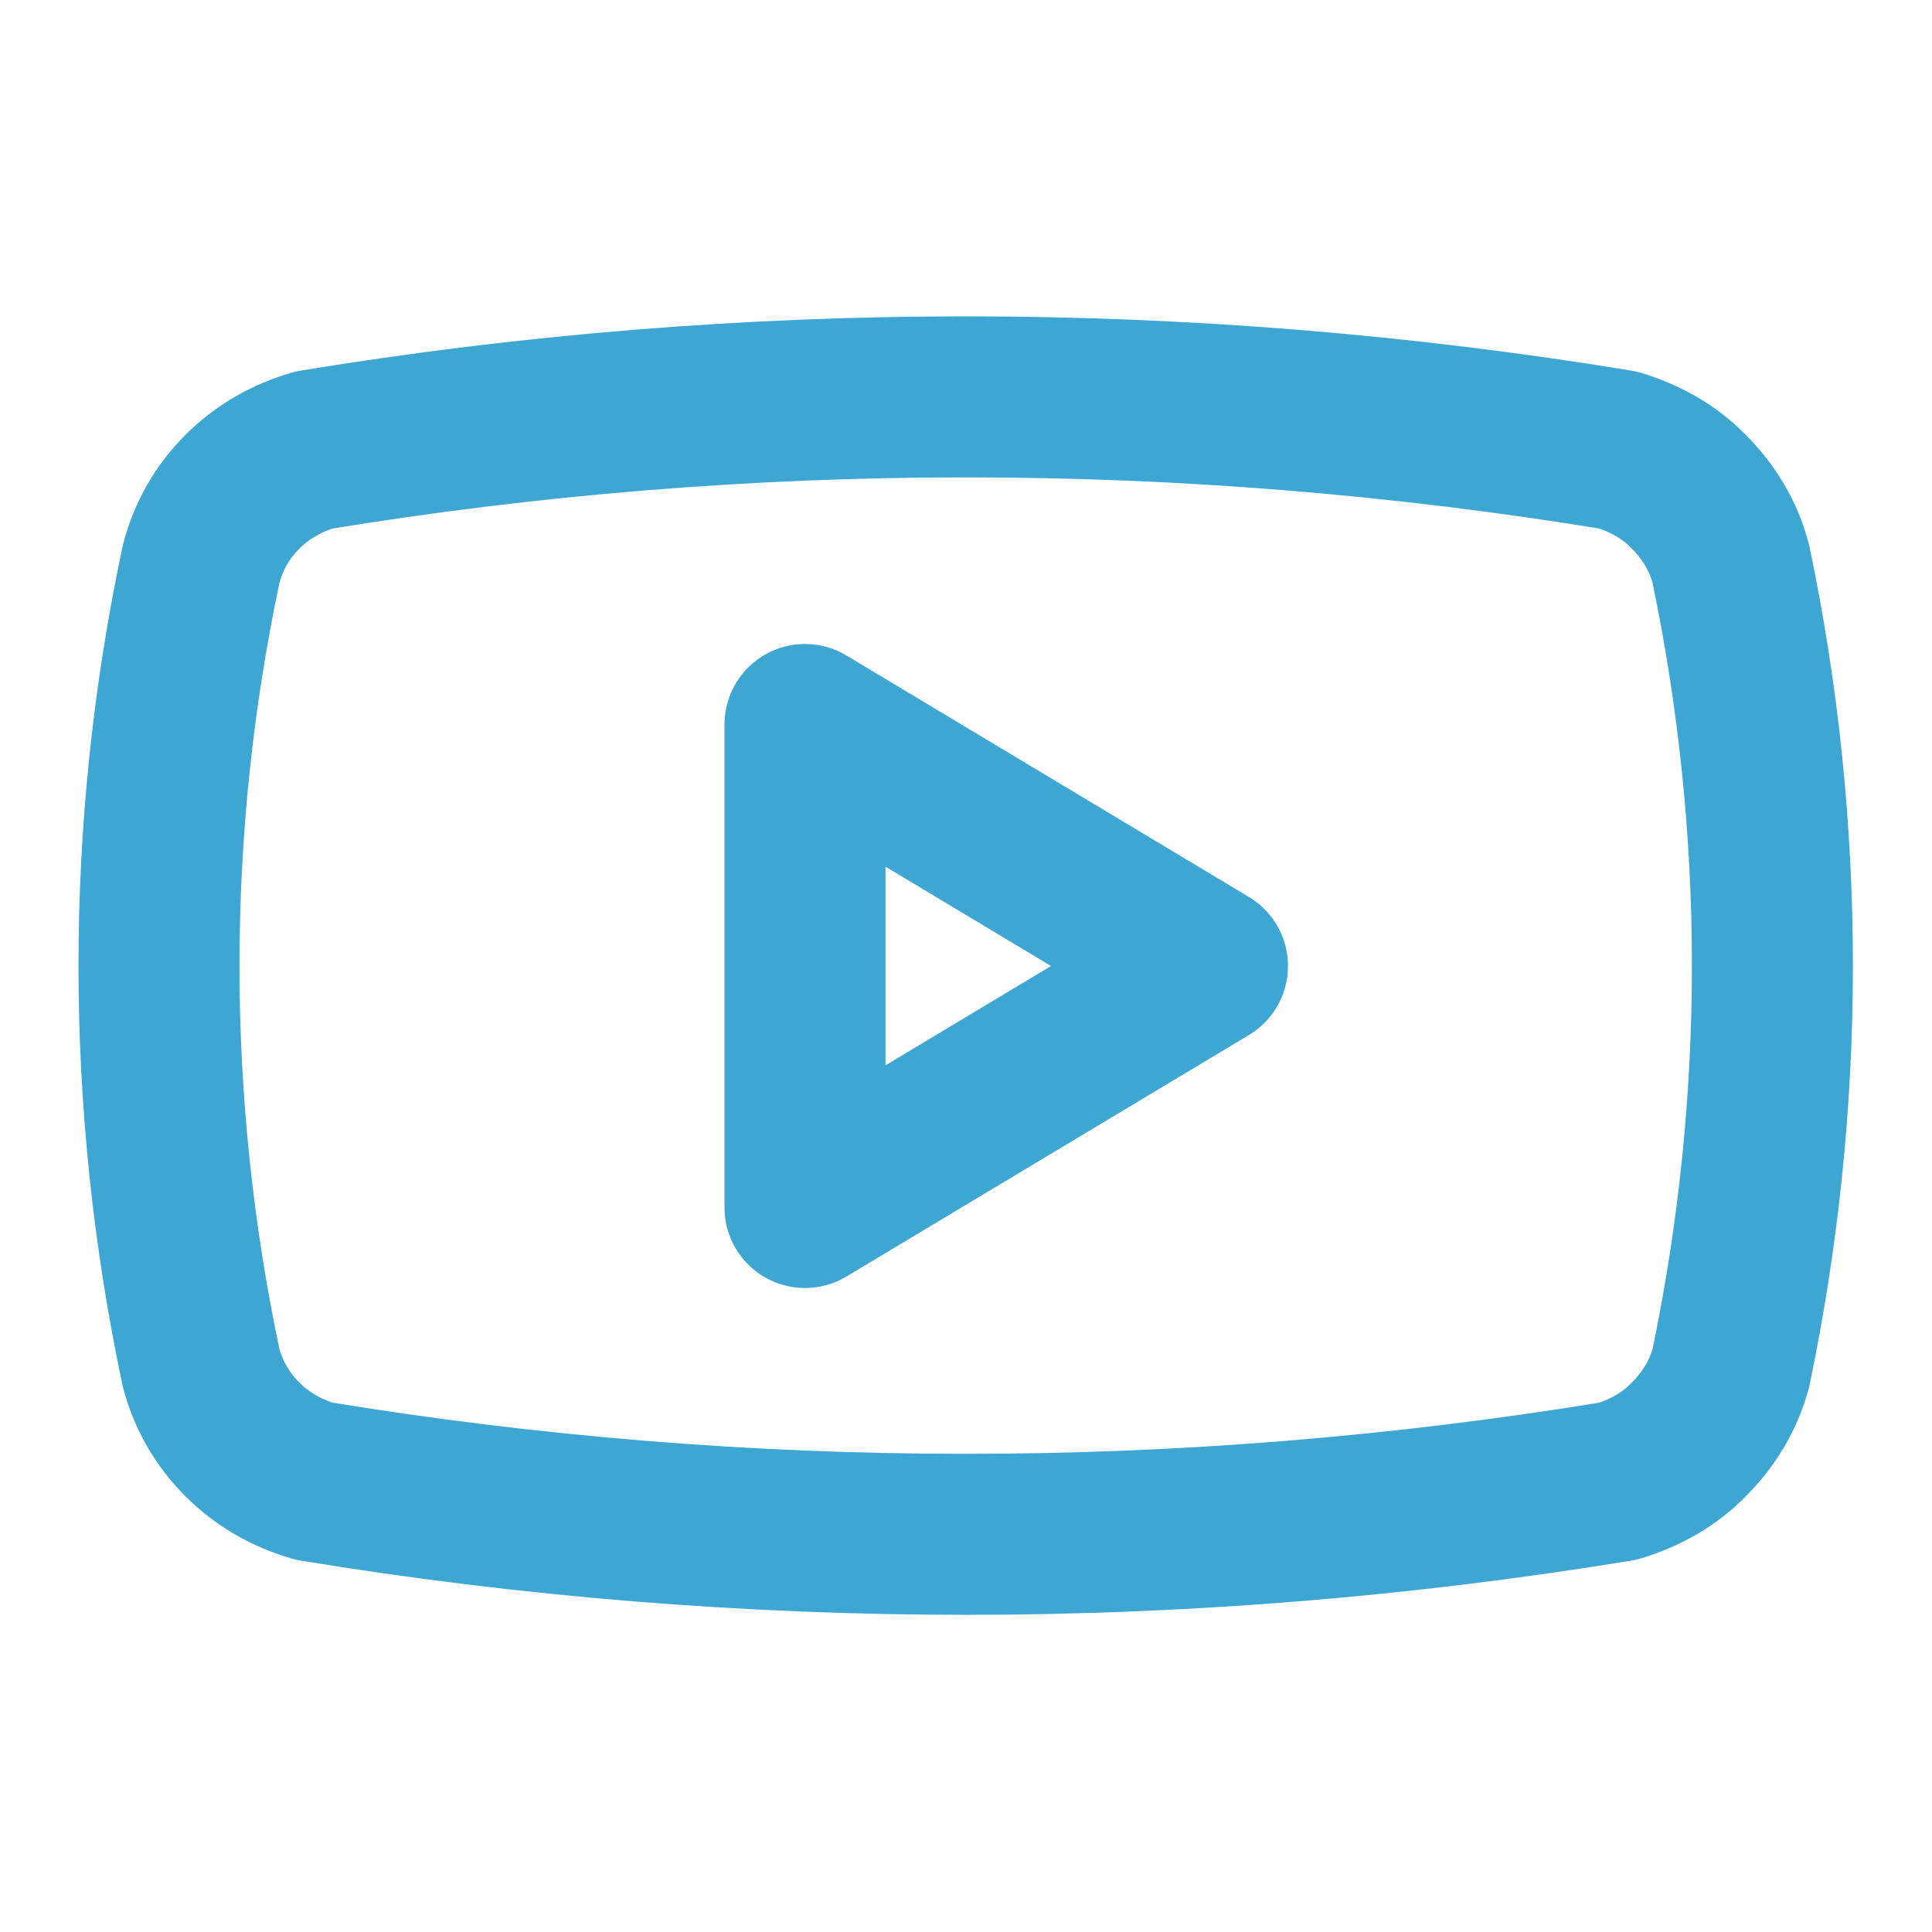 <svg width="24" height="24" viewBox="0 0 24 24" fill="none" xmlns="http://www.w3.org/2000/svg" xmlns:xlink="http://www.w3.org/1999/xlink">
	<desc>
			Created with Pixso.
	</desc>
	<defs>
		<clipPath id="clip12_15784">
			<rect id="youtube-icon" width="24" height="24" fill="white" fill-opacity="0"/>
		</clipPath>
	</defs>
	<rect id="youtube-icon" width="24" height="24" fill="#FFFFFF" fill-opacity="0"/>
	<g clip-path="url(#clip12_15784)">
		<path id="Vector" d="M2.5 7C2.59 6.66 2.76 6.36 3.01 6.11C3.26 5.86 3.56 5.69 3.9 5.59C9.26 4.71 14.73 4.71 20.1 5.59C20.43 5.69 20.74 5.86 20.98 6.11C21.23 6.36 21.41 6.66 21.5 7C22.19 10.29 22.19 13.7 21.5 17C21.41 17.33 21.23 17.63 20.98 17.88C20.74 18.13 20.43 18.3 20.1 18.4C14.73 19.28 9.26 19.28 3.9 18.4C3.56 18.3 3.26 18.13 3.01 17.88C2.76 17.63 2.59 17.33 2.5 17C1.8 13.7 1.8 10.29 2.5 7Z" stroke="#3DA6D3" stroke-opacity="1" stroke-width="2" stroke-linejoin="round"/>
		<path id="Vector" d="M15 12L10 9L10 15L15 12Z" stroke="#3DA6D3" stroke-opacity="1" stroke-width="2" stroke-linejoin="round"/>
	</g>
</svg>
